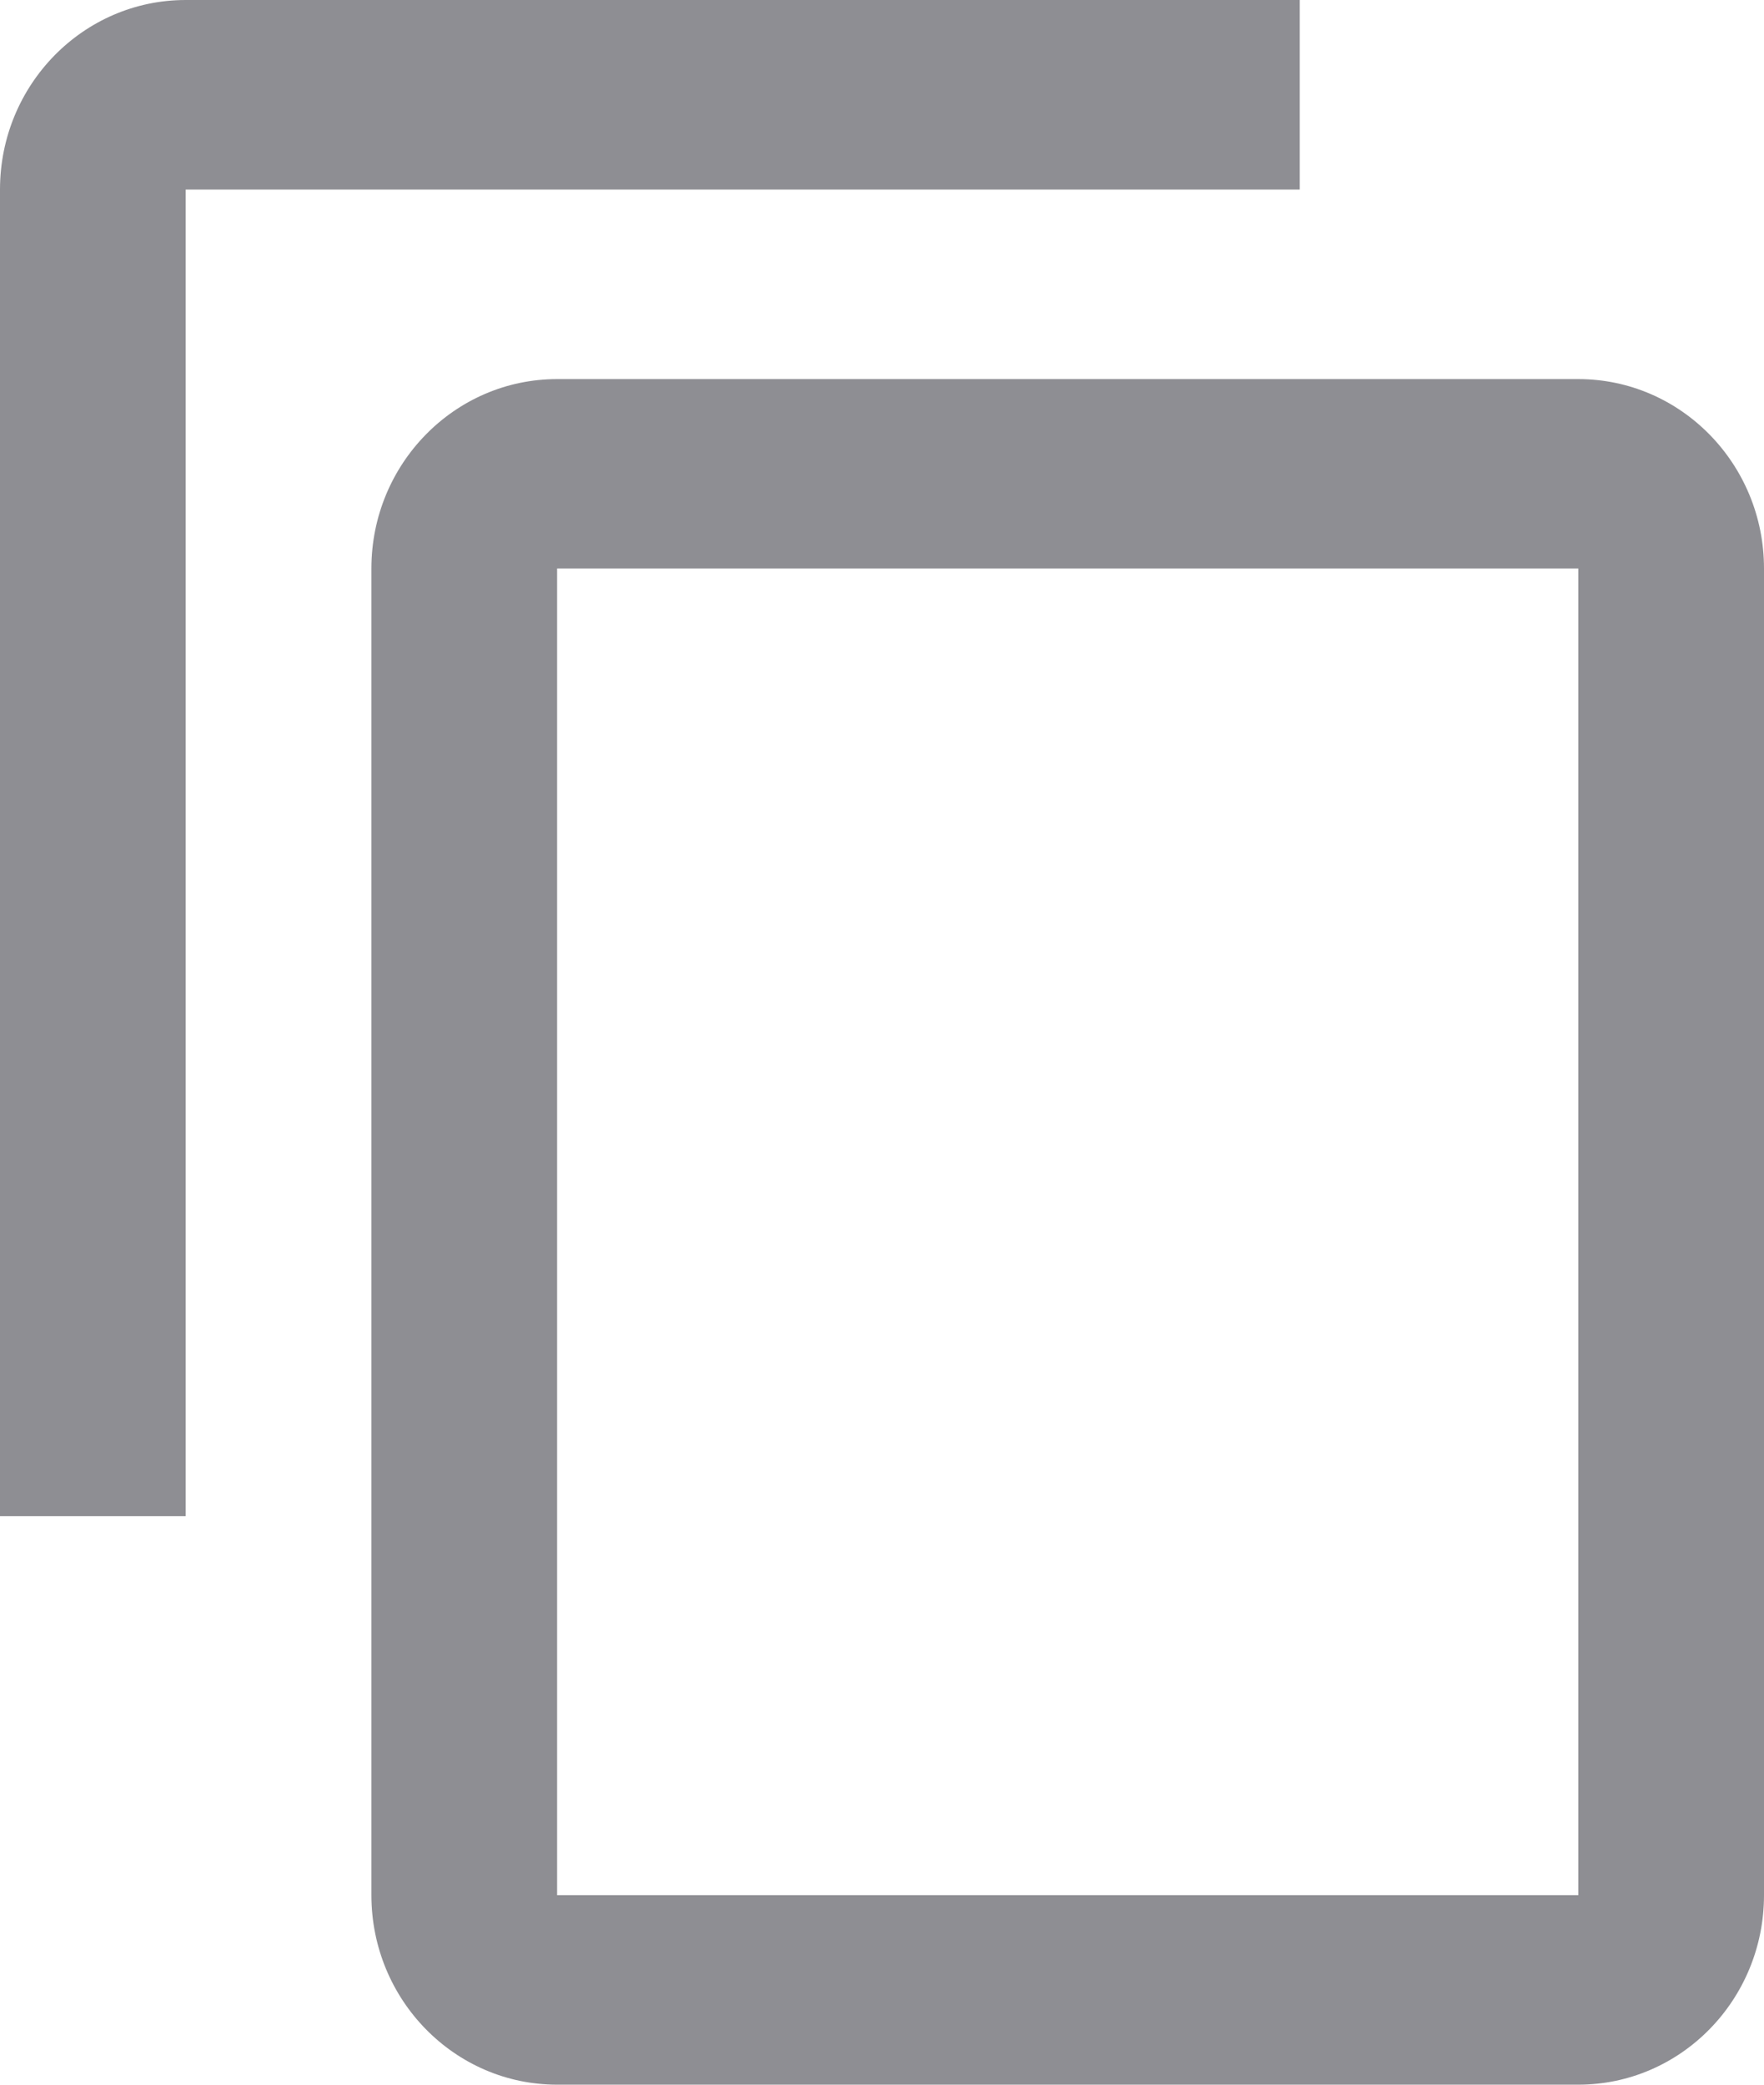<?xml version="1.0" encoding="UTF-8"?>
<svg width="11px" height="13px" viewBox="0 0 11 13" version="1.1" xmlns="http://www.w3.org/2000/svg" xmlns:xlink="http://www.w3.org/1999/xlink">
    <defs></defs>
    <g id="Page-3" stroke="none" stroke-width="1" fill="none" fill-rule="evenodd">
        <g id="设置界面" transform="translate(-1285, -293)" fill="#8E8E93">
            <g id="Group-4" transform="translate(1116, 199)">
                <path d="M178.842,105.818 L172.474,105.818 L172.474,97.545 L178.842,97.545 L178.842,105.818 Z M178.842,96.364 L172.474,96.364 C171.835,96.364 171.316,96.893 171.316,97.545 L171.316,105.818 C171.316,106.471 171.835,107 172.474,107 L178.842,107 C179.481,107 180,106.471 180,105.818 L180,97.545 C180,96.893 179.481,96.364 178.842,96.364 L178.842,96.364 Z M177.105,94 L170.158,94 C169.519,94 169,94.529 169,95.182 L169,103.455 L170.158,103.455 L170.158,95.182 L177.105,95.182 L177.105,94 Z" id="复制"></path>
            </g>
        </g>
    </g>
</svg>